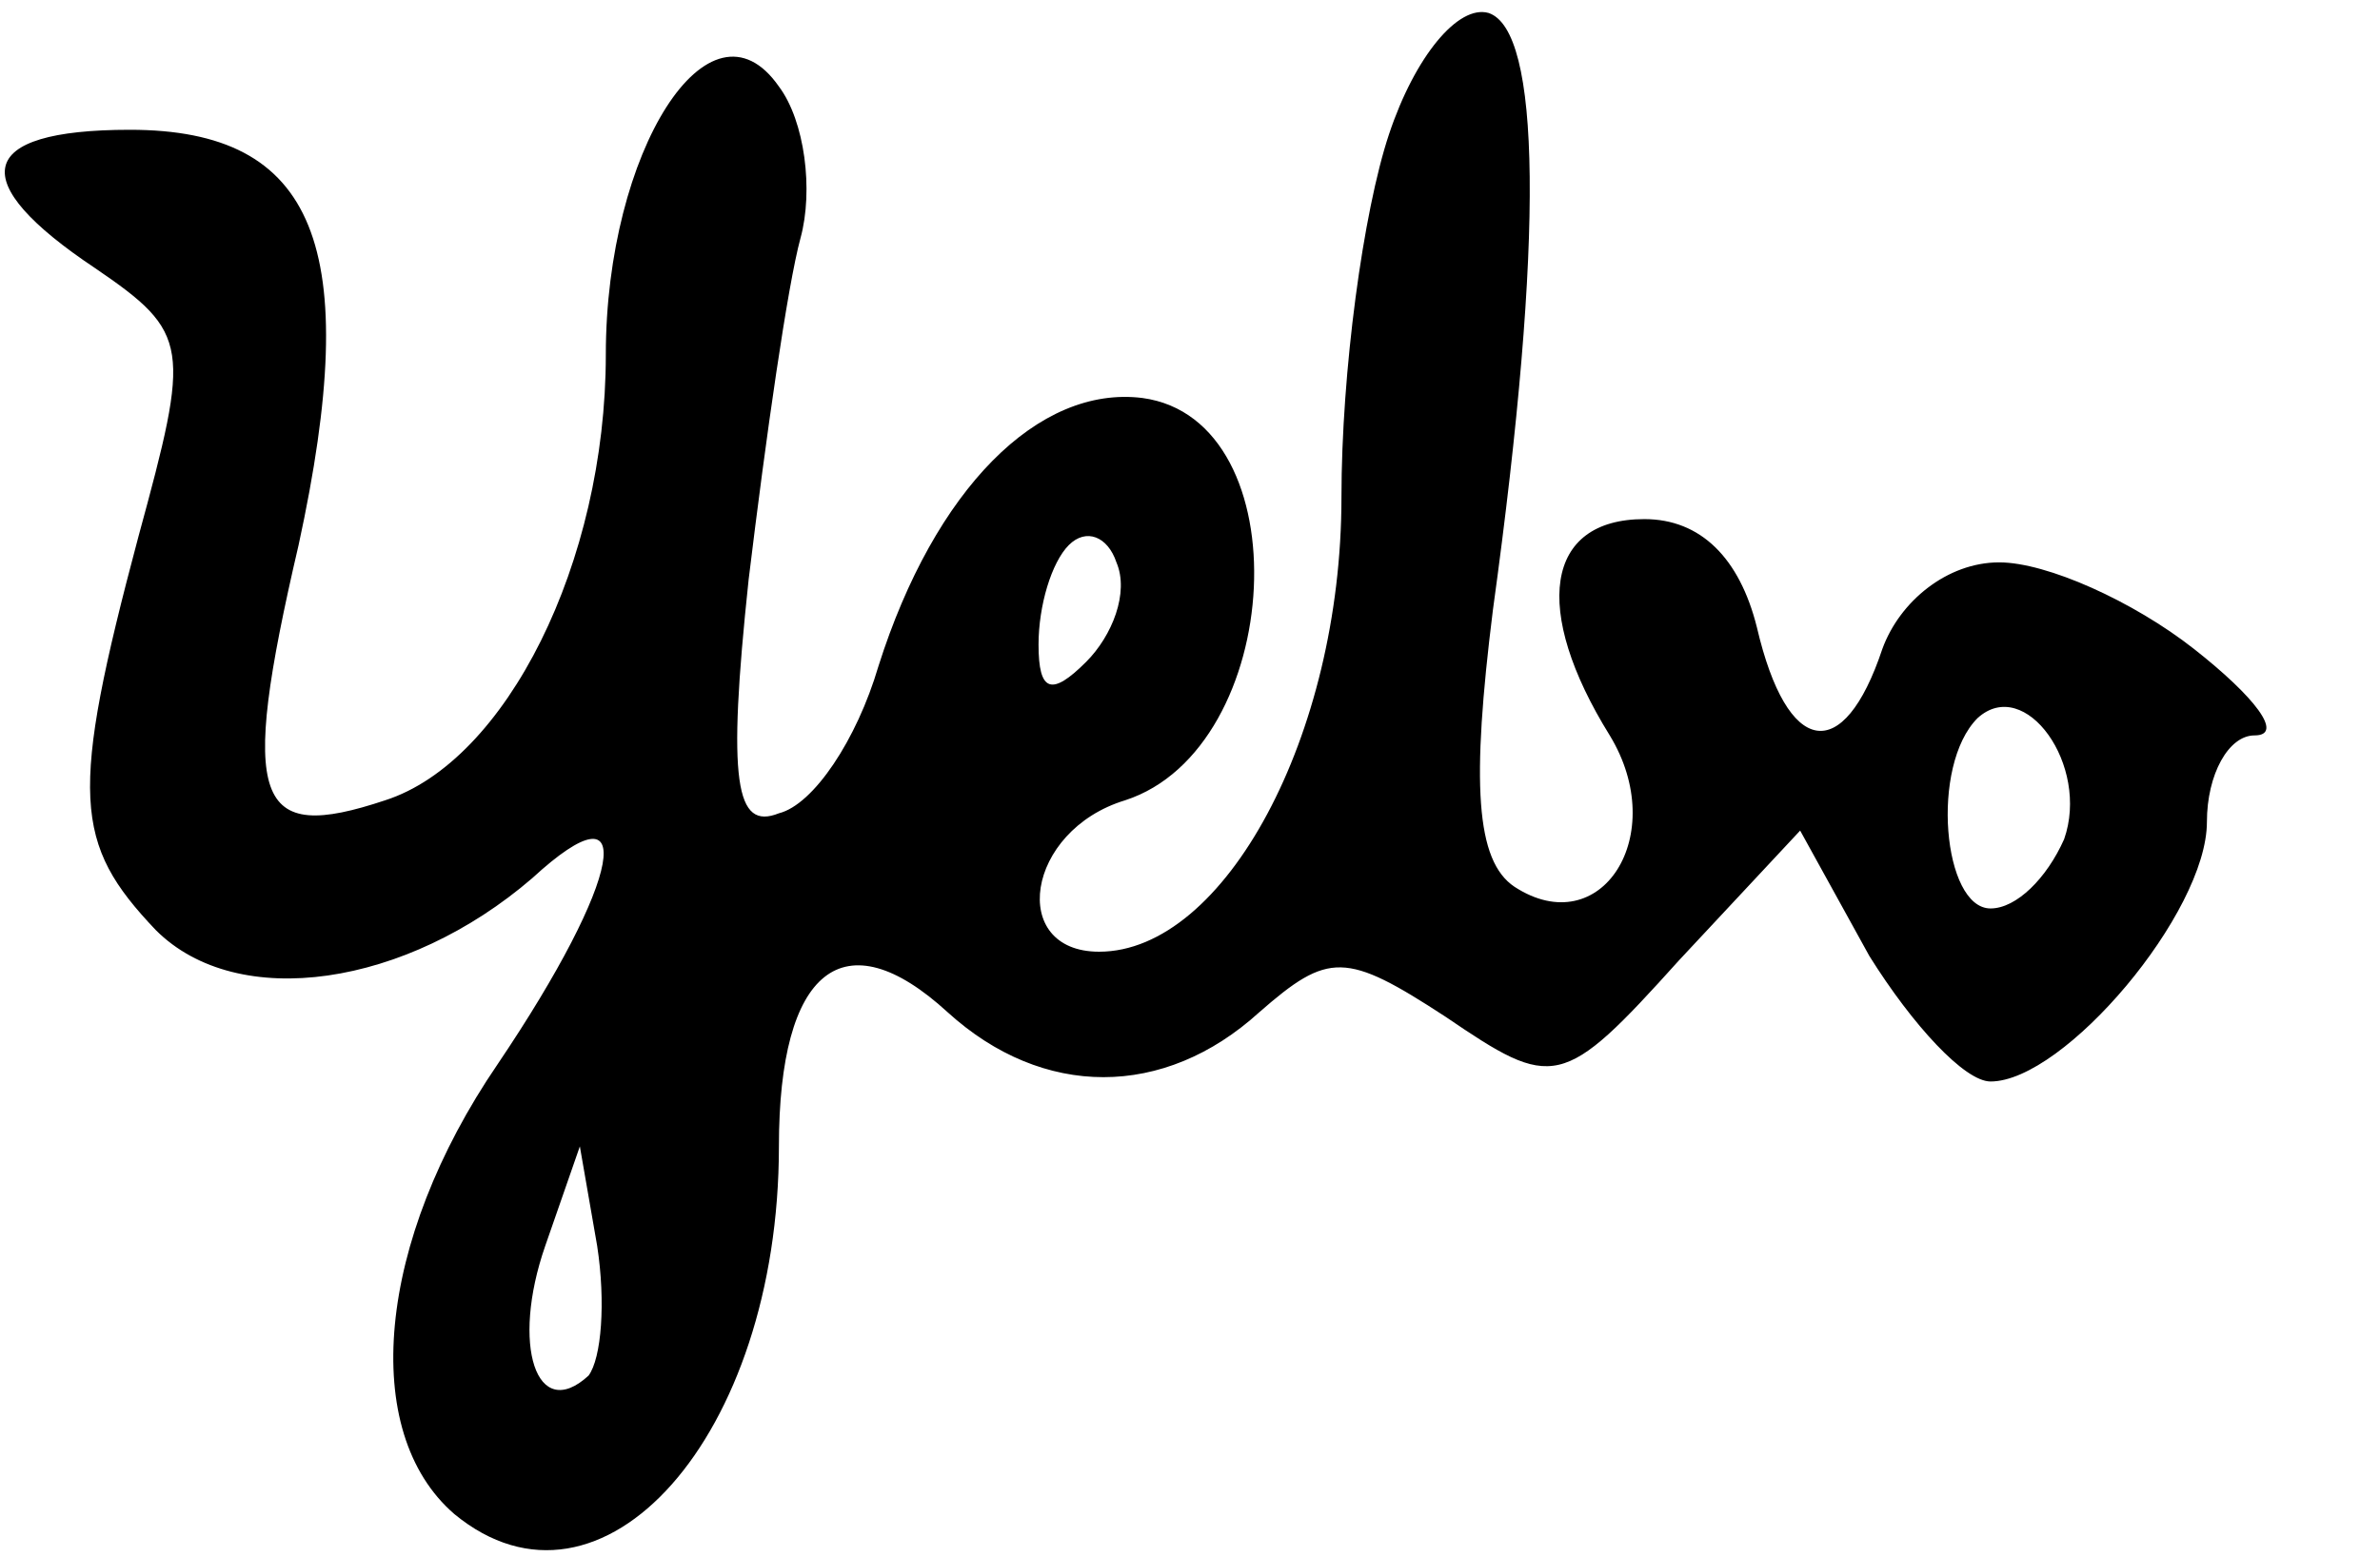 <?xml version="1.0" standalone="no"?>
<!DOCTYPE svg PUBLIC "-//W3C//DTD SVG 20010904//EN"
 "http://www.w3.org/TR/2001/REC-SVG-20010904/DTD/svg10.dtd">
<svg version="1.0" xmlns="http://www.w3.org/2000/svg"
 width="55pt" height="36pt" viewBox="0 0 55 36"
 preserveAspectRatio="xMidYMid meet">

<g transform="translate(0,36) scale(0.1,-0.1)"
fill="#000000" stroke="none">
<path d="M321 329 c-6 -18 -11 -55 -11 -84 0 -55 -27 -105 -56 -105 -21 0 -17
28 6 35 37 12 41 88 4 93 -24 3 -48 -21 -61 -62 -5 -17 -15 -32 -23 -34 -10
-4 -12 7 -7 54 4 33 9 68 12 79 3 11 1 27 -5 35 -16 23 -40 -15 -40 -62 0 -48
-23 -94 -51 -103 -30 -10 -34 -1 -20 59 15 69 4 96 -39 96 -36 0 -38 -12 -8
-32 22 -15 22 -18 10 -62 -16 -60 -15 -71 4 -91 19 -19 58 -13 87 12 25 23 21
0 -8 -43 -28 -41 -32 -85 -10 -104 34 -28 75 18 75 85 0 41 15 53 39 31 22
-20 50 -20 72 0 16 14 20 14 43 -1 25 -17 27 -17 54 13 l28 30 16 -29 c10 -16
22 -29 28 -29 17 0 50 39 50 60 0 11 5 20 11 20 7 0 0 9 -14 20 -14 11 -34 20
-45 20 -12 0 -23 -9 -27 -20 -9 -27 -22 -25 -29 5 -4 16 -13 25 -26 25 -23 0
-26 -21 -8 -50 14 -23 -2 -48 -22 -35 -9 6 -10 24 -5 64 12 87 11 134 -1 138
-7 2 -17 -10 -23 -28z m-70 -122 c-8 -8 -11 -7 -11 4 0 9 3 19 7 23 4 4 9 2
11 -4 3 -7 -1 -17 -7 -23z m226 -41 c-4 -9 -11 -16 -17 -16 -11 0 -14 33 -3
44 11 10 26 -11 20 -28z m-341 -124 c-12 -11 -18 7 -10 30 l8 23 4 -23 c2 -13
1 -26 -2 -30z"/>
</g>
</svg>
